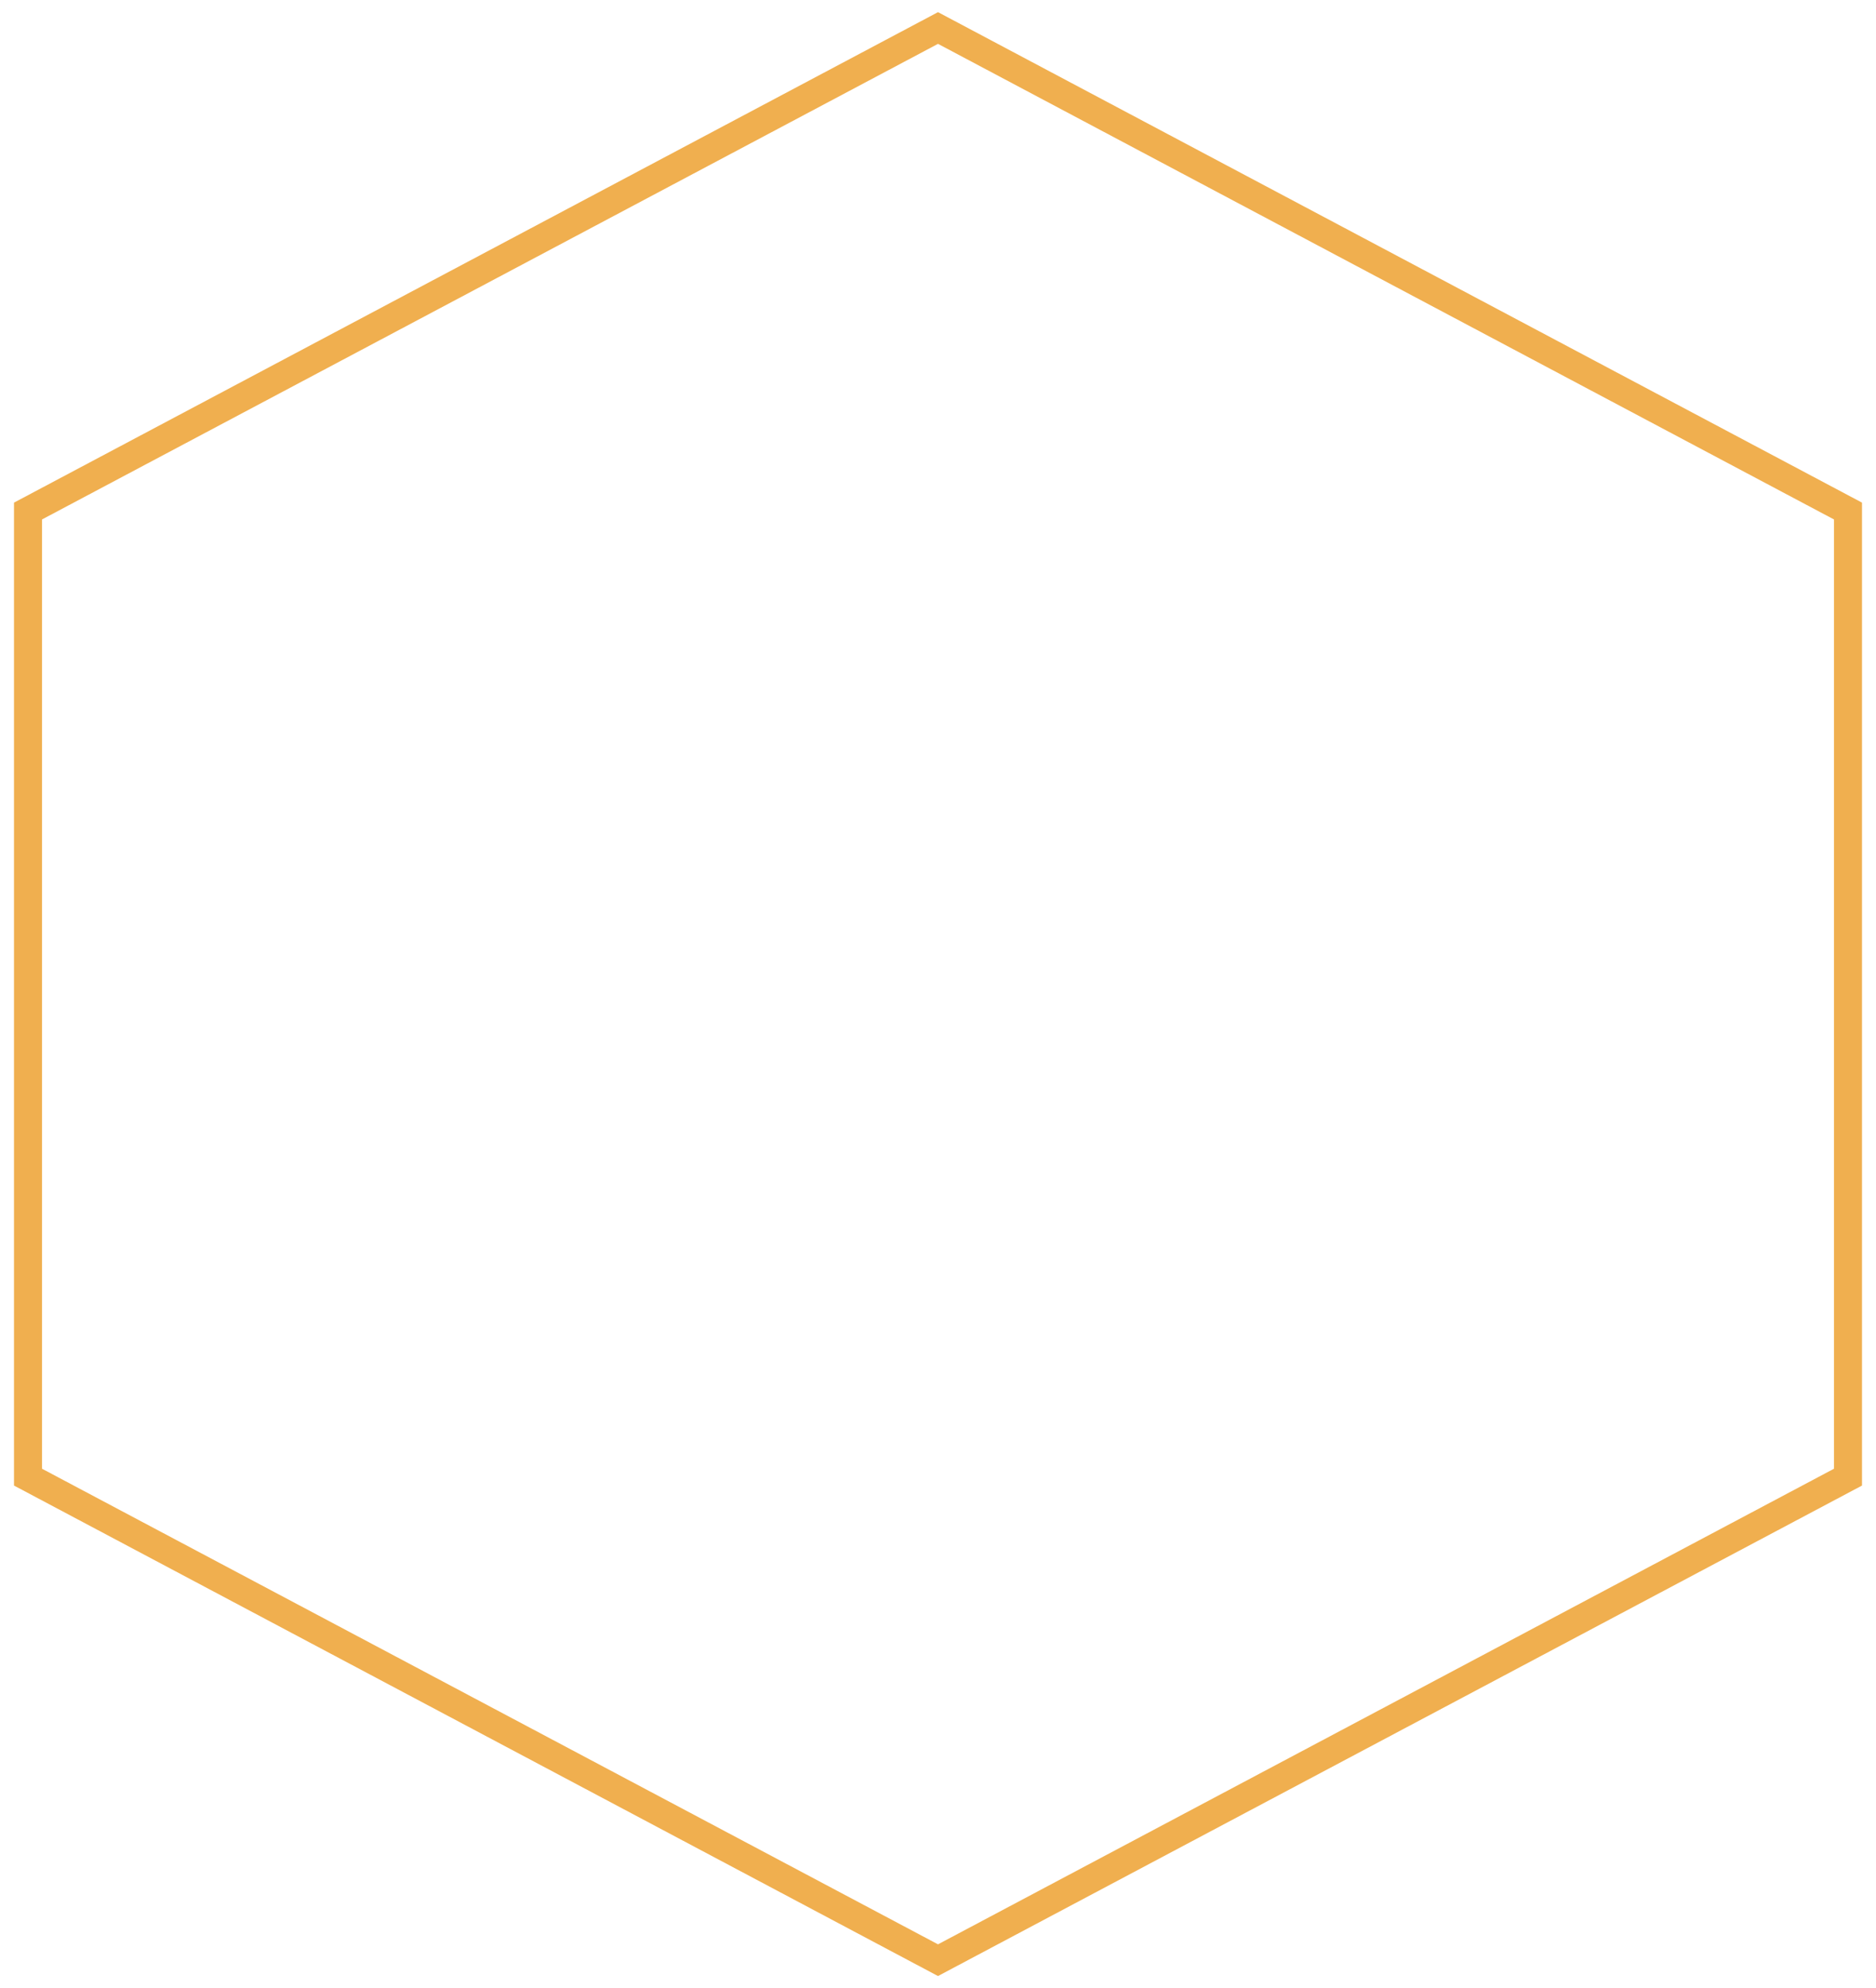 <svg width="67" height="71" viewBox="0 0 67 71" fill="none" xmlns="http://www.w3.org/2000/svg">
<path fill-rule="evenodd" clip-rule="evenodd" d="M33.5 1L66 18.25V52.75L33.5 70L1 52.75L1 18.25L33.5 1Z" stroke="#EA9414" stroke-opacity="0.75"/>
</svg>
